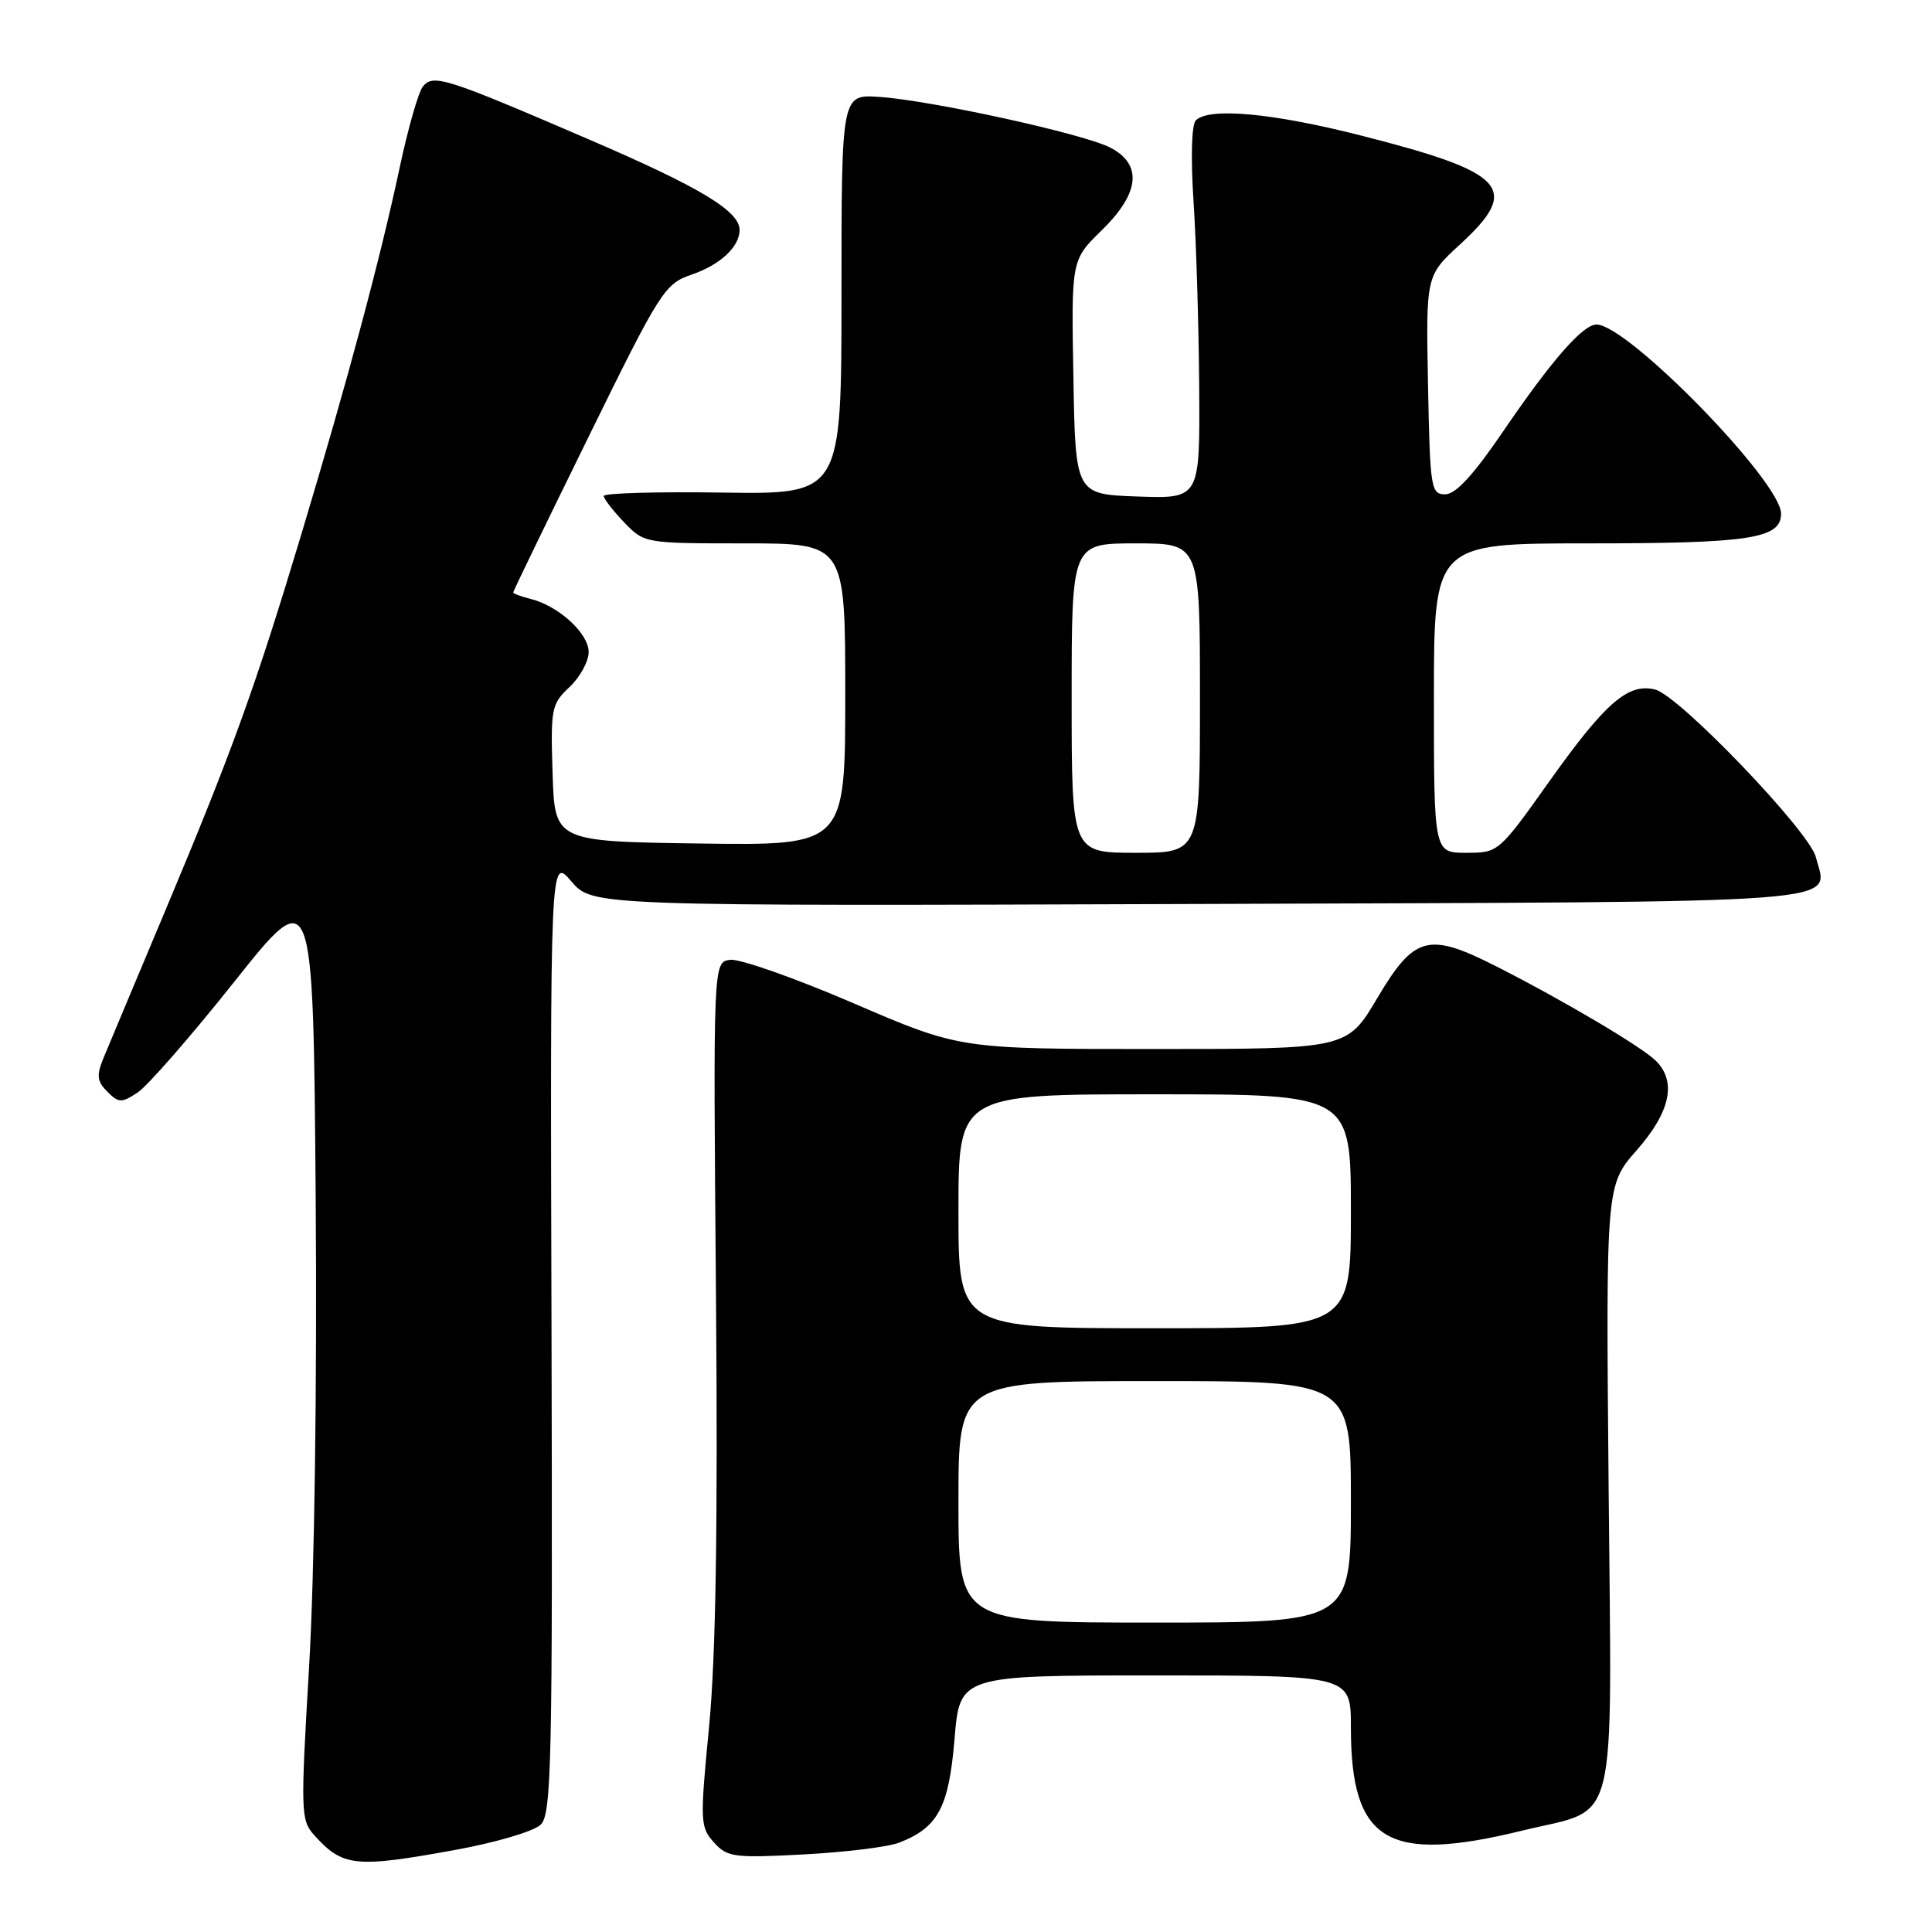 <?xml version="1.0" encoding="UTF-8" standalone="no"?>
<!DOCTYPE svg PUBLIC "-//W3C//DTD SVG 1.1//EN" "http://www.w3.org/Graphics/SVG/1.1/DTD/svg11.dtd" >
<svg xmlns="http://www.w3.org/2000/svg" xmlns:xlink="http://www.w3.org/1999/xlink" version="1.1" viewBox="0 0 256 256">
 <g >
 <path fill="currentColor"
d=" M 60.29 245.13 C 65.75 244.14 70.78 242.65 71.66 241.76 C 73.08 240.35 73.23 233.43 73.08 176.84 C 72.90 113.50 72.90 113.50 75.70 116.78 C 78.50 120.06 78.50 120.06 158.89 119.78 C 247.26 119.47 242.19 119.86 240.61 113.57 C 239.75 110.15 222.50 92.16 219.32 91.37 C 215.74 90.47 212.73 93.08 205.32 103.50 C 198.59 112.97 198.55 113.00 194.28 113.00 C 190.00 113.00 190.00 113.00 190.00 92.50 C 190.00 72.00 190.00 72.00 210.43 72.00 C 231.91 72.00 236.00 71.37 236.00 68.06 C 236.00 63.82 215.67 43.00 211.54 43.00 C 209.74 43.00 205.56 47.79 199.25 57.05 C 195.26 62.92 192.89 65.50 191.50 65.50 C 189.60 65.50 189.49 64.74 189.22 51.02 C 188.94 36.53 188.94 36.53 193.47 32.38 C 201.55 24.95 199.65 22.87 180.31 17.95 C 168.60 14.97 160.20 14.20 158.45 15.95 C 157.89 16.51 157.77 20.90 158.15 26.70 C 158.51 32.09 158.84 43.16 158.90 51.29 C 159.00 66.08 159.00 66.08 150.75 65.79 C 142.50 65.50 142.50 65.50 142.23 49.98 C 141.95 34.45 141.95 34.45 145.98 30.52 C 151.03 25.59 151.42 21.78 147.10 19.55 C 143.58 17.73 123.43 13.31 116.50 12.84 C 111.50 12.50 111.50 12.50 111.50 39.00 C 111.50 65.50 111.50 65.50 95.75 65.27 C 87.09 65.14 80.00 65.34 80.00 65.72 C 80.00 66.09 81.21 67.65 82.69 69.20 C 85.37 71.99 85.41 72.00 98.69 72.00 C 112.00 72.00 112.00 72.00 112.00 92.02 C 112.00 112.04 112.00 112.04 92.75 111.77 C 73.50 111.50 73.50 111.50 73.22 102.46 C 72.95 93.89 73.06 93.29 75.47 91.03 C 76.86 89.72 78.00 87.64 78.00 86.40 C 78.00 83.93 74.04 80.30 70.34 79.37 C 69.05 79.05 68.00 78.65 68.00 78.50 C 68.00 78.34 72.48 69.09 77.96 57.94 C 87.55 38.41 88.05 37.63 91.69 36.37 C 95.43 35.09 98.00 32.69 98.00 30.48 C 98.00 27.96 92.76 24.81 78.00 18.46 C 59.03 10.29 57.43 9.78 56.04 11.45 C 55.46 12.15 54.08 16.95 52.98 22.11 C 50.36 34.39 46.13 50.17 39.93 70.79 C 33.84 91.04 30.77 99.55 21.76 121.00 C 17.94 130.07 14.32 138.74 13.69 140.25 C 12.77 142.50 12.86 143.29 14.22 144.65 C 15.73 146.16 16.10 146.17 18.24 144.76 C 19.54 143.91 25.30 137.31 31.05 130.08 C 41.50 116.95 41.50 116.95 41.83 158.72 C 42.02 183.47 41.67 208.77 40.96 220.79 C 39.82 240.13 39.85 241.18 41.63 243.16 C 45.42 247.37 47.05 247.54 60.29 245.13 Z  M 119.15 244.16 C 124.31 242.14 125.72 239.51 126.48 230.43 C 127.18 222.00 127.18 222.00 153.09 222.00 C 179.00 222.00 179.00 222.00 179.00 228.85 C 179.00 244.08 183.80 246.96 201.82 242.54 C 214.58 239.42 213.56 243.53 213.15 197.11 C 212.79 157.05 212.79 157.05 216.90 152.38 C 221.32 147.35 222.19 143.33 219.43 140.58 C 217.60 138.74 207.14 132.55 198.25 128.04 C 189.25 123.48 187.41 123.97 182.50 132.25 C 178.50 139.00 178.50 139.00 152.84 139.00 C 127.18 139.00 127.18 139.00 113.08 132.93 C 105.33 129.59 97.98 127.01 96.74 127.18 C 94.50 127.50 94.50 127.50 94.87 171.50 C 95.13 202.23 94.85 219.49 93.96 228.75 C 92.74 241.36 92.77 242.09 94.59 244.12 C 96.36 246.09 97.21 246.21 106.50 245.72 C 112.00 245.43 117.69 244.73 119.15 244.16 Z  M 142.00 92.50 C 142.00 72.00 142.00 72.00 150.50 72.00 C 159.00 72.00 159.00 72.00 159.00 92.50 C 159.00 113.00 159.00 113.00 150.50 113.00 C 142.00 113.00 142.00 113.00 142.00 92.50 Z  M 127.00 199.00 C 127.00 183.00 127.00 183.00 153.00 183.00 C 179.00 183.00 179.00 183.00 179.00 199.00 C 179.00 215.00 179.00 215.00 153.00 215.00 C 127.00 215.00 127.00 215.00 127.00 199.00 Z  M 127.00 160.50 C 127.00 145.00 127.00 145.00 153.00 145.00 C 179.00 145.00 179.00 145.00 179.00 160.50 C 179.00 176.00 179.00 176.00 153.00 176.00 C 127.00 176.00 127.00 176.00 127.00 160.50 Z "/>
</g>
</svg>